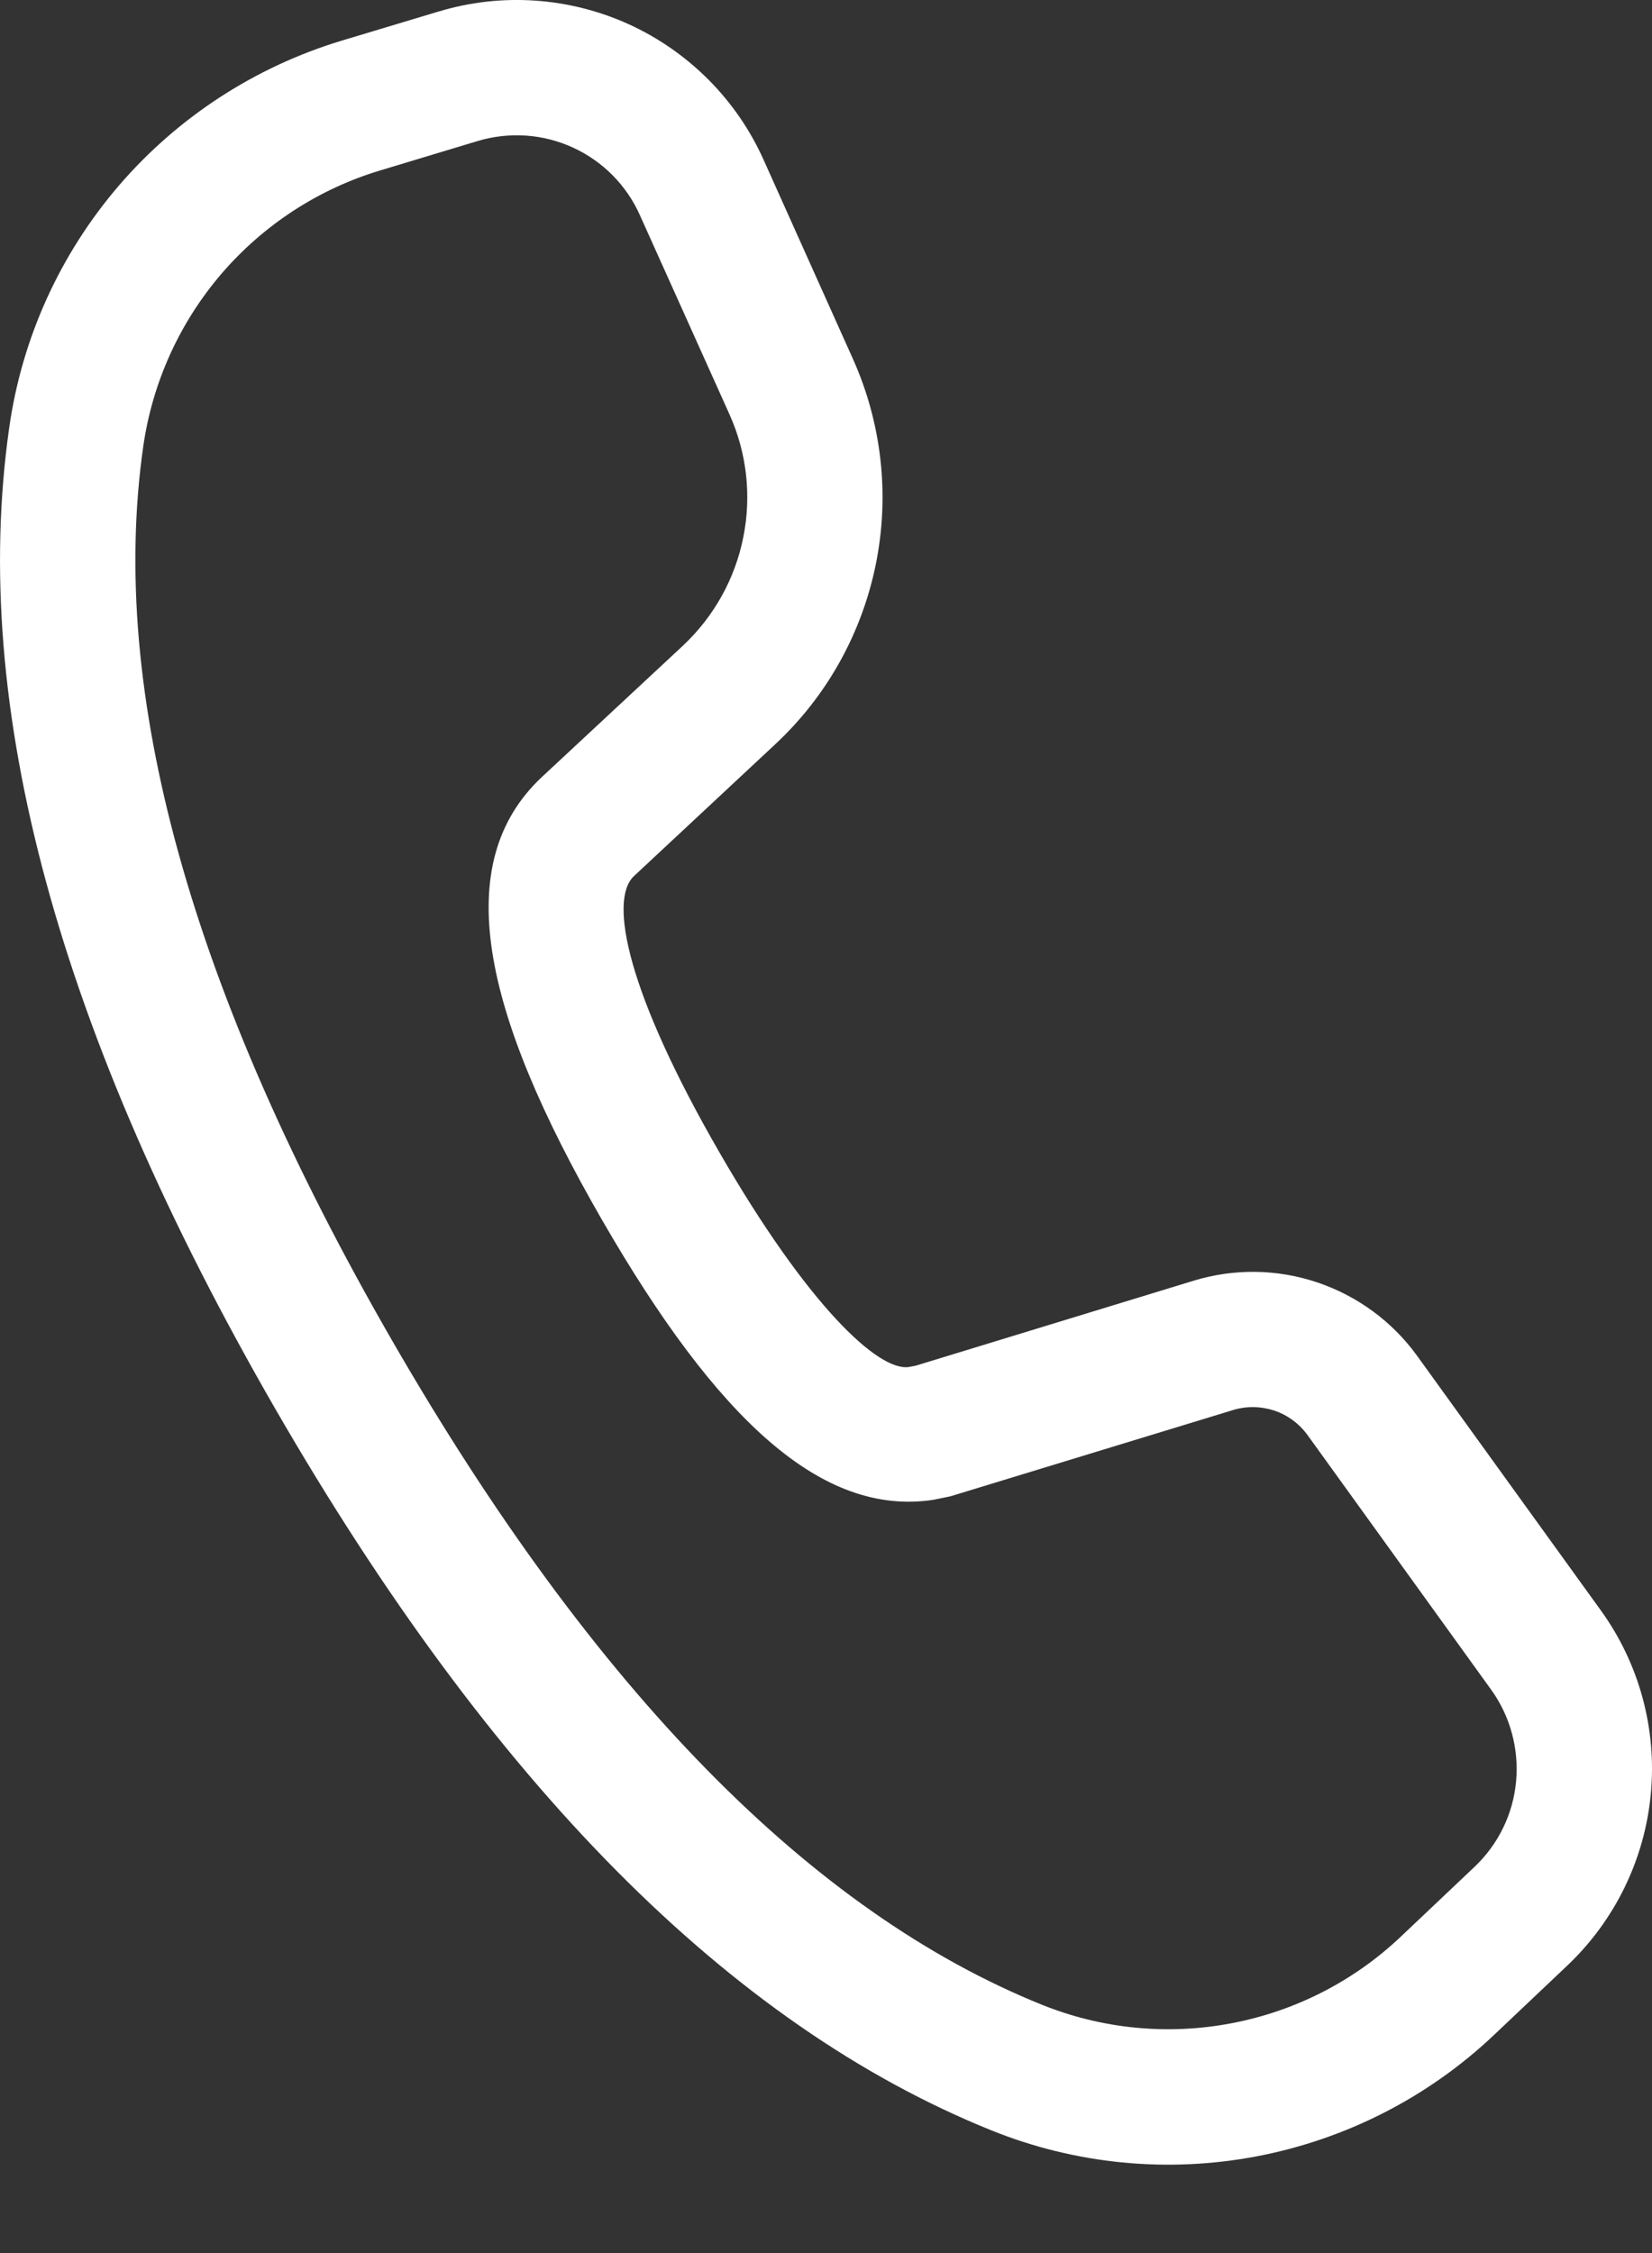 <svg width="11" height="15" viewBox="0 0 11 15" fill="none" xmlns="http://www.w3.org/2000/svg">
<rect x="0" y="0" width="11" height="15" fill="#333333" stroke="none"/>
<path d="M2.919 0.077L2.274 0.271C1.699 0.445 1.185 0.779 0.793 1.234C0.401 1.69 0.147 2.248 0.062 2.843C-0.205 4.706 0.393 6.884 1.835 9.383C3.274 11.874 4.858 13.48 6.601 14.183C7.161 14.409 7.774 14.469 8.368 14.356C8.961 14.243 9.51 13.963 9.948 13.548L10.437 13.085C10.754 12.784 10.951 12.379 10.992 11.944C11.033 11.51 10.915 11.075 10.659 10.721L9.437 9.028C9.272 8.799 9.039 8.628 8.772 8.538C8.505 8.448 8.216 8.444 7.946 8.527L6.098 9.092L6.051 9.101C5.847 9.13 5.378 8.69 4.792 7.675C4.179 6.614 4.051 5.993 4.221 5.833L5.161 4.956C5.505 4.636 5.739 4.216 5.832 3.755C5.925 3.295 5.871 2.817 5.679 2.389L5.084 1.063C4.905 0.664 4.586 0.344 4.188 0.162C3.79 -0.019 3.339 -0.05 2.92 0.077H2.919ZM4.261 1.433L4.857 2.758C4.973 3.015 5.005 3.302 4.949 3.578C4.894 3.854 4.753 4.106 4.547 4.299L3.605 5.176C3.001 5.746 3.201 6.722 4.011 8.126C4.774 9.447 5.47 10.099 6.216 9.985L6.328 9.962L8.209 9.388C8.299 9.36 8.395 9.362 8.485 9.391C8.574 9.421 8.651 9.478 8.707 9.555L9.928 11.248C10.056 11.425 10.115 11.643 10.095 11.86C10.075 12.078 9.976 12.28 9.817 12.43L9.328 12.893C9.015 13.19 8.623 13.39 8.2 13.47C7.776 13.551 7.338 13.508 6.938 13.347C5.408 12.73 3.962 11.265 2.615 8.932C1.266 6.594 0.72 4.606 0.954 2.971C1.015 2.546 1.196 2.147 1.476 1.821C1.756 1.496 2.123 1.257 2.534 1.134L3.18 0.939C3.39 0.876 3.615 0.891 3.814 0.982C4.013 1.073 4.172 1.233 4.261 1.433Z" fill="white"/>
</svg>
